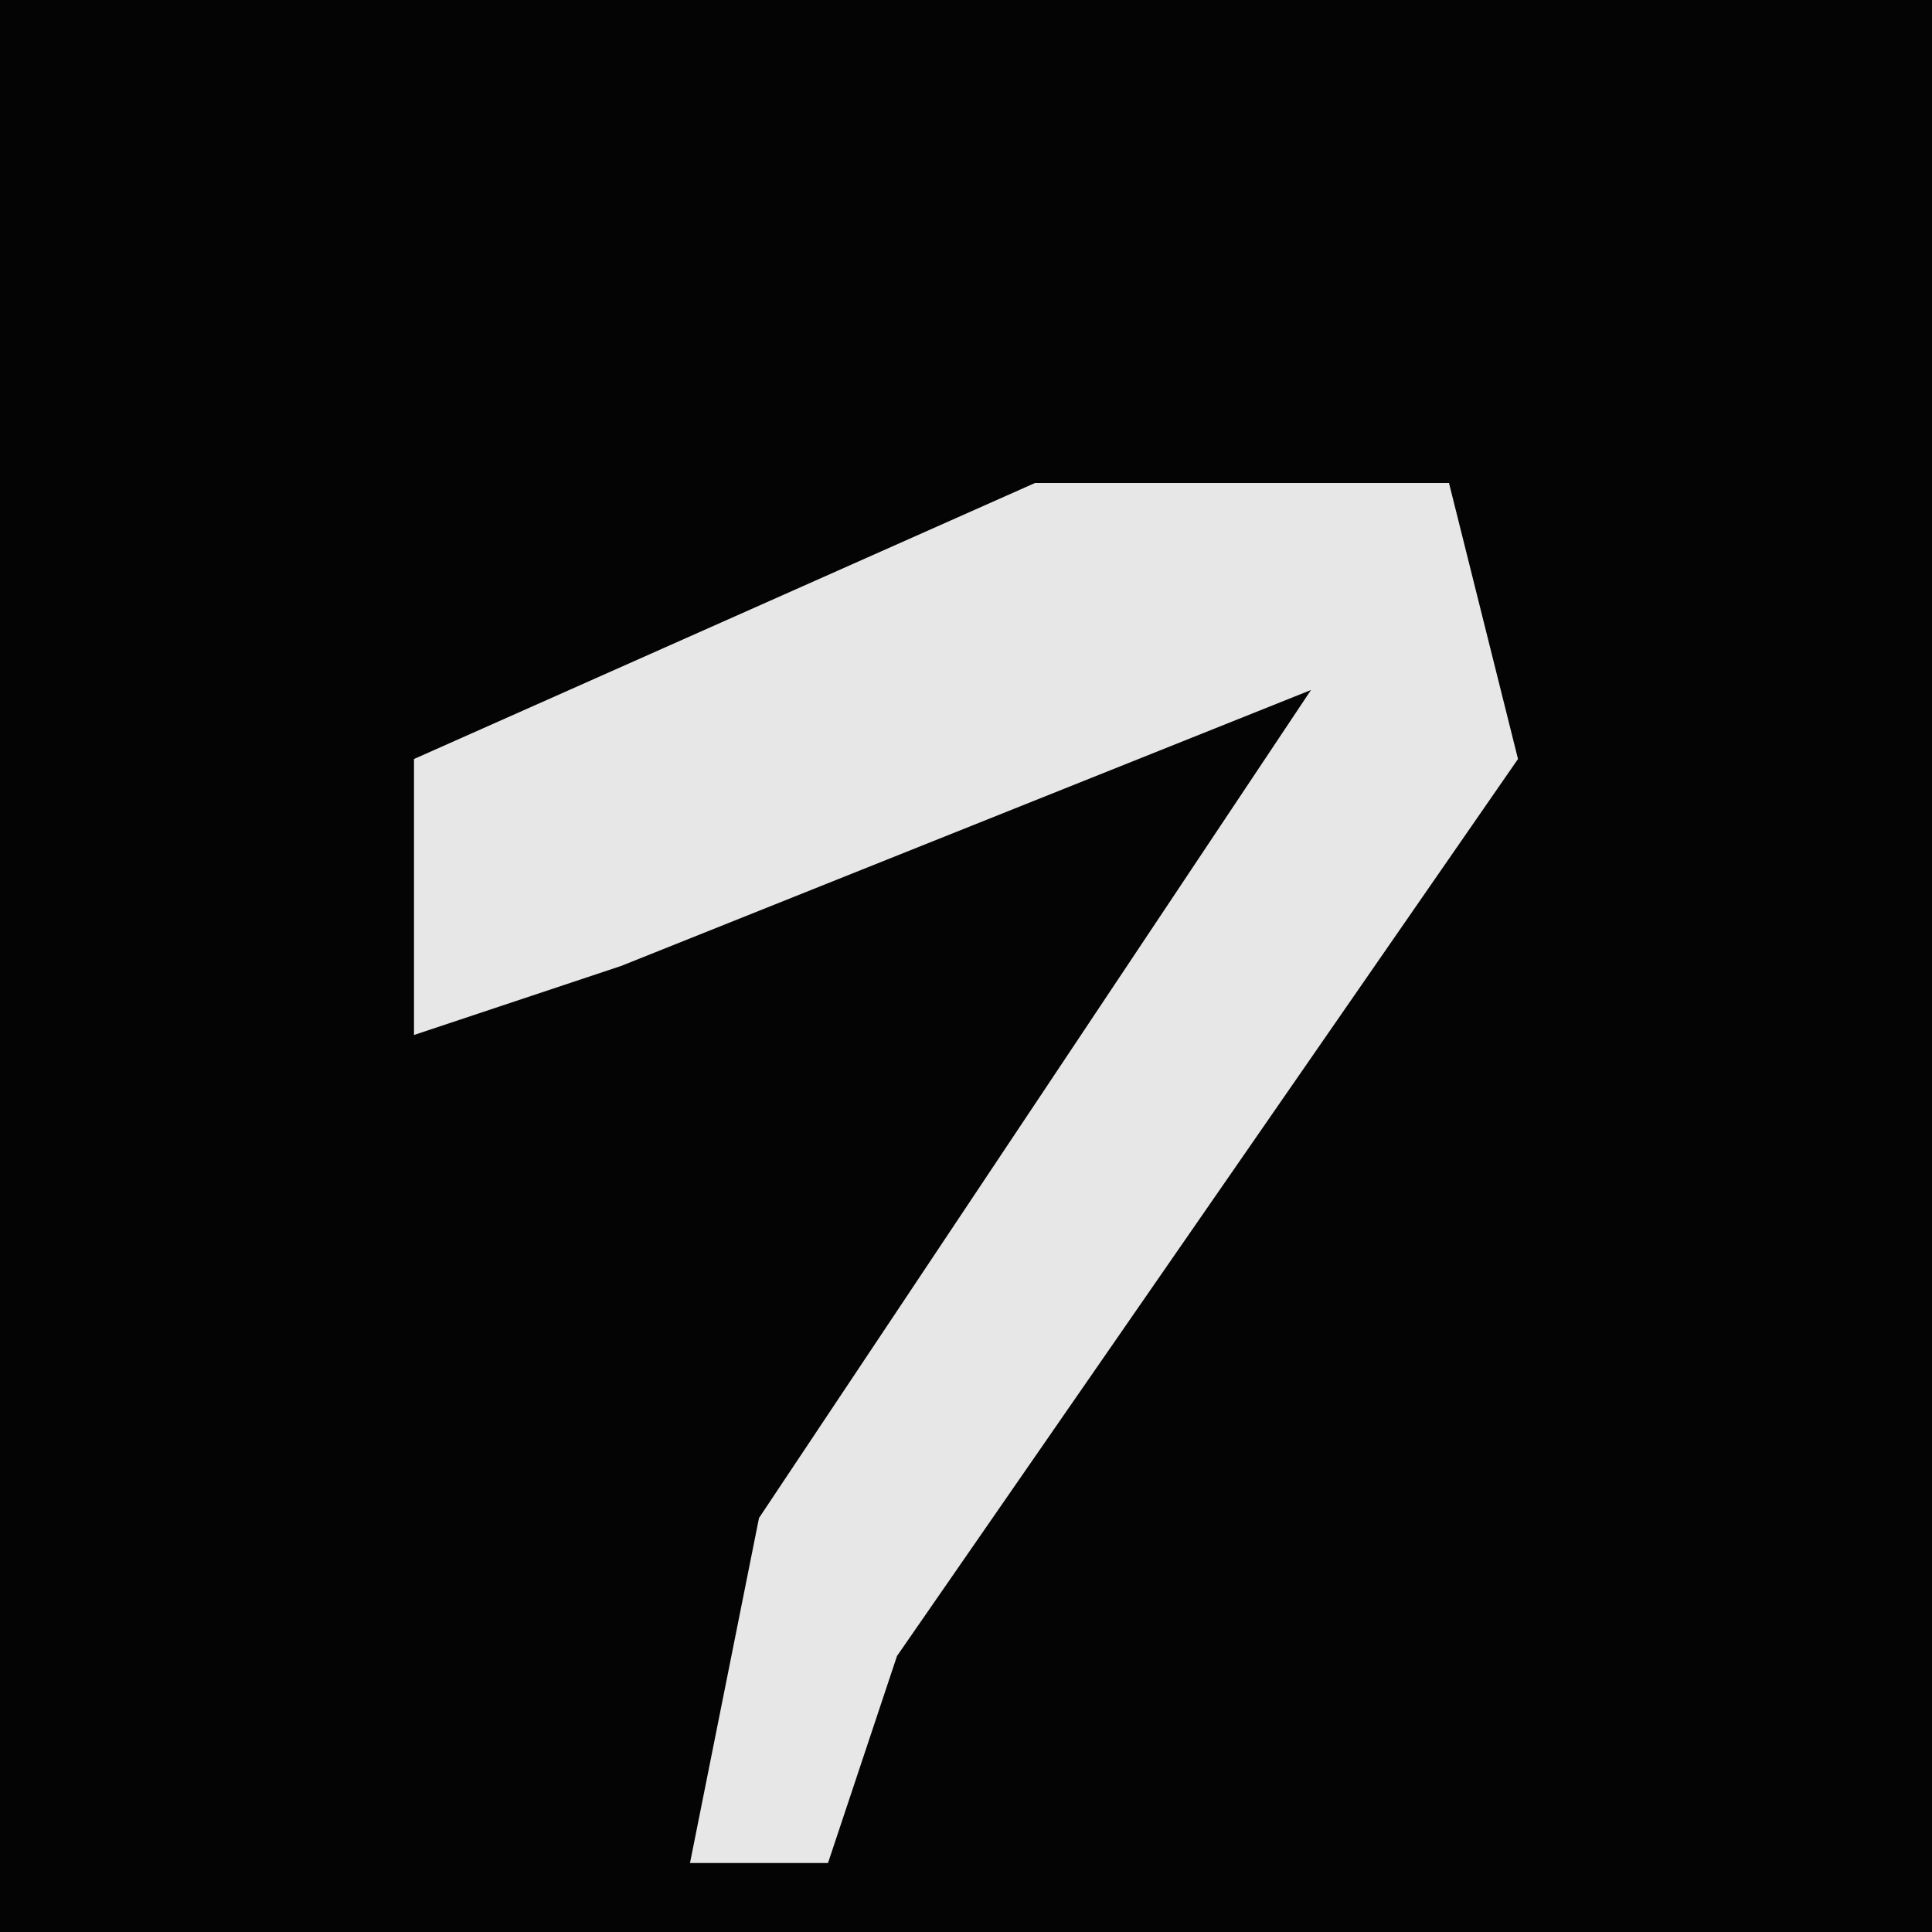 <?xml version="1.0" encoding="UTF-8"?>
<svg version="1.1" xmlns="http://www.w3.org/2000/svg" width="28" height="28">
<path d="M0,0 L28,0 L28,28 L0,28 Z " fill="#040404" transform="translate(0,0)"/>
<path d="M0,0 L6,0 L7,4 L-2,17 L-3,20 L-5,20 L-4,15 L2,6 L4,3 L-6,7 L-9,8 L-9,4 Z " fill="#E7E7E7" transform="translate(15,7)"/>
</svg>
